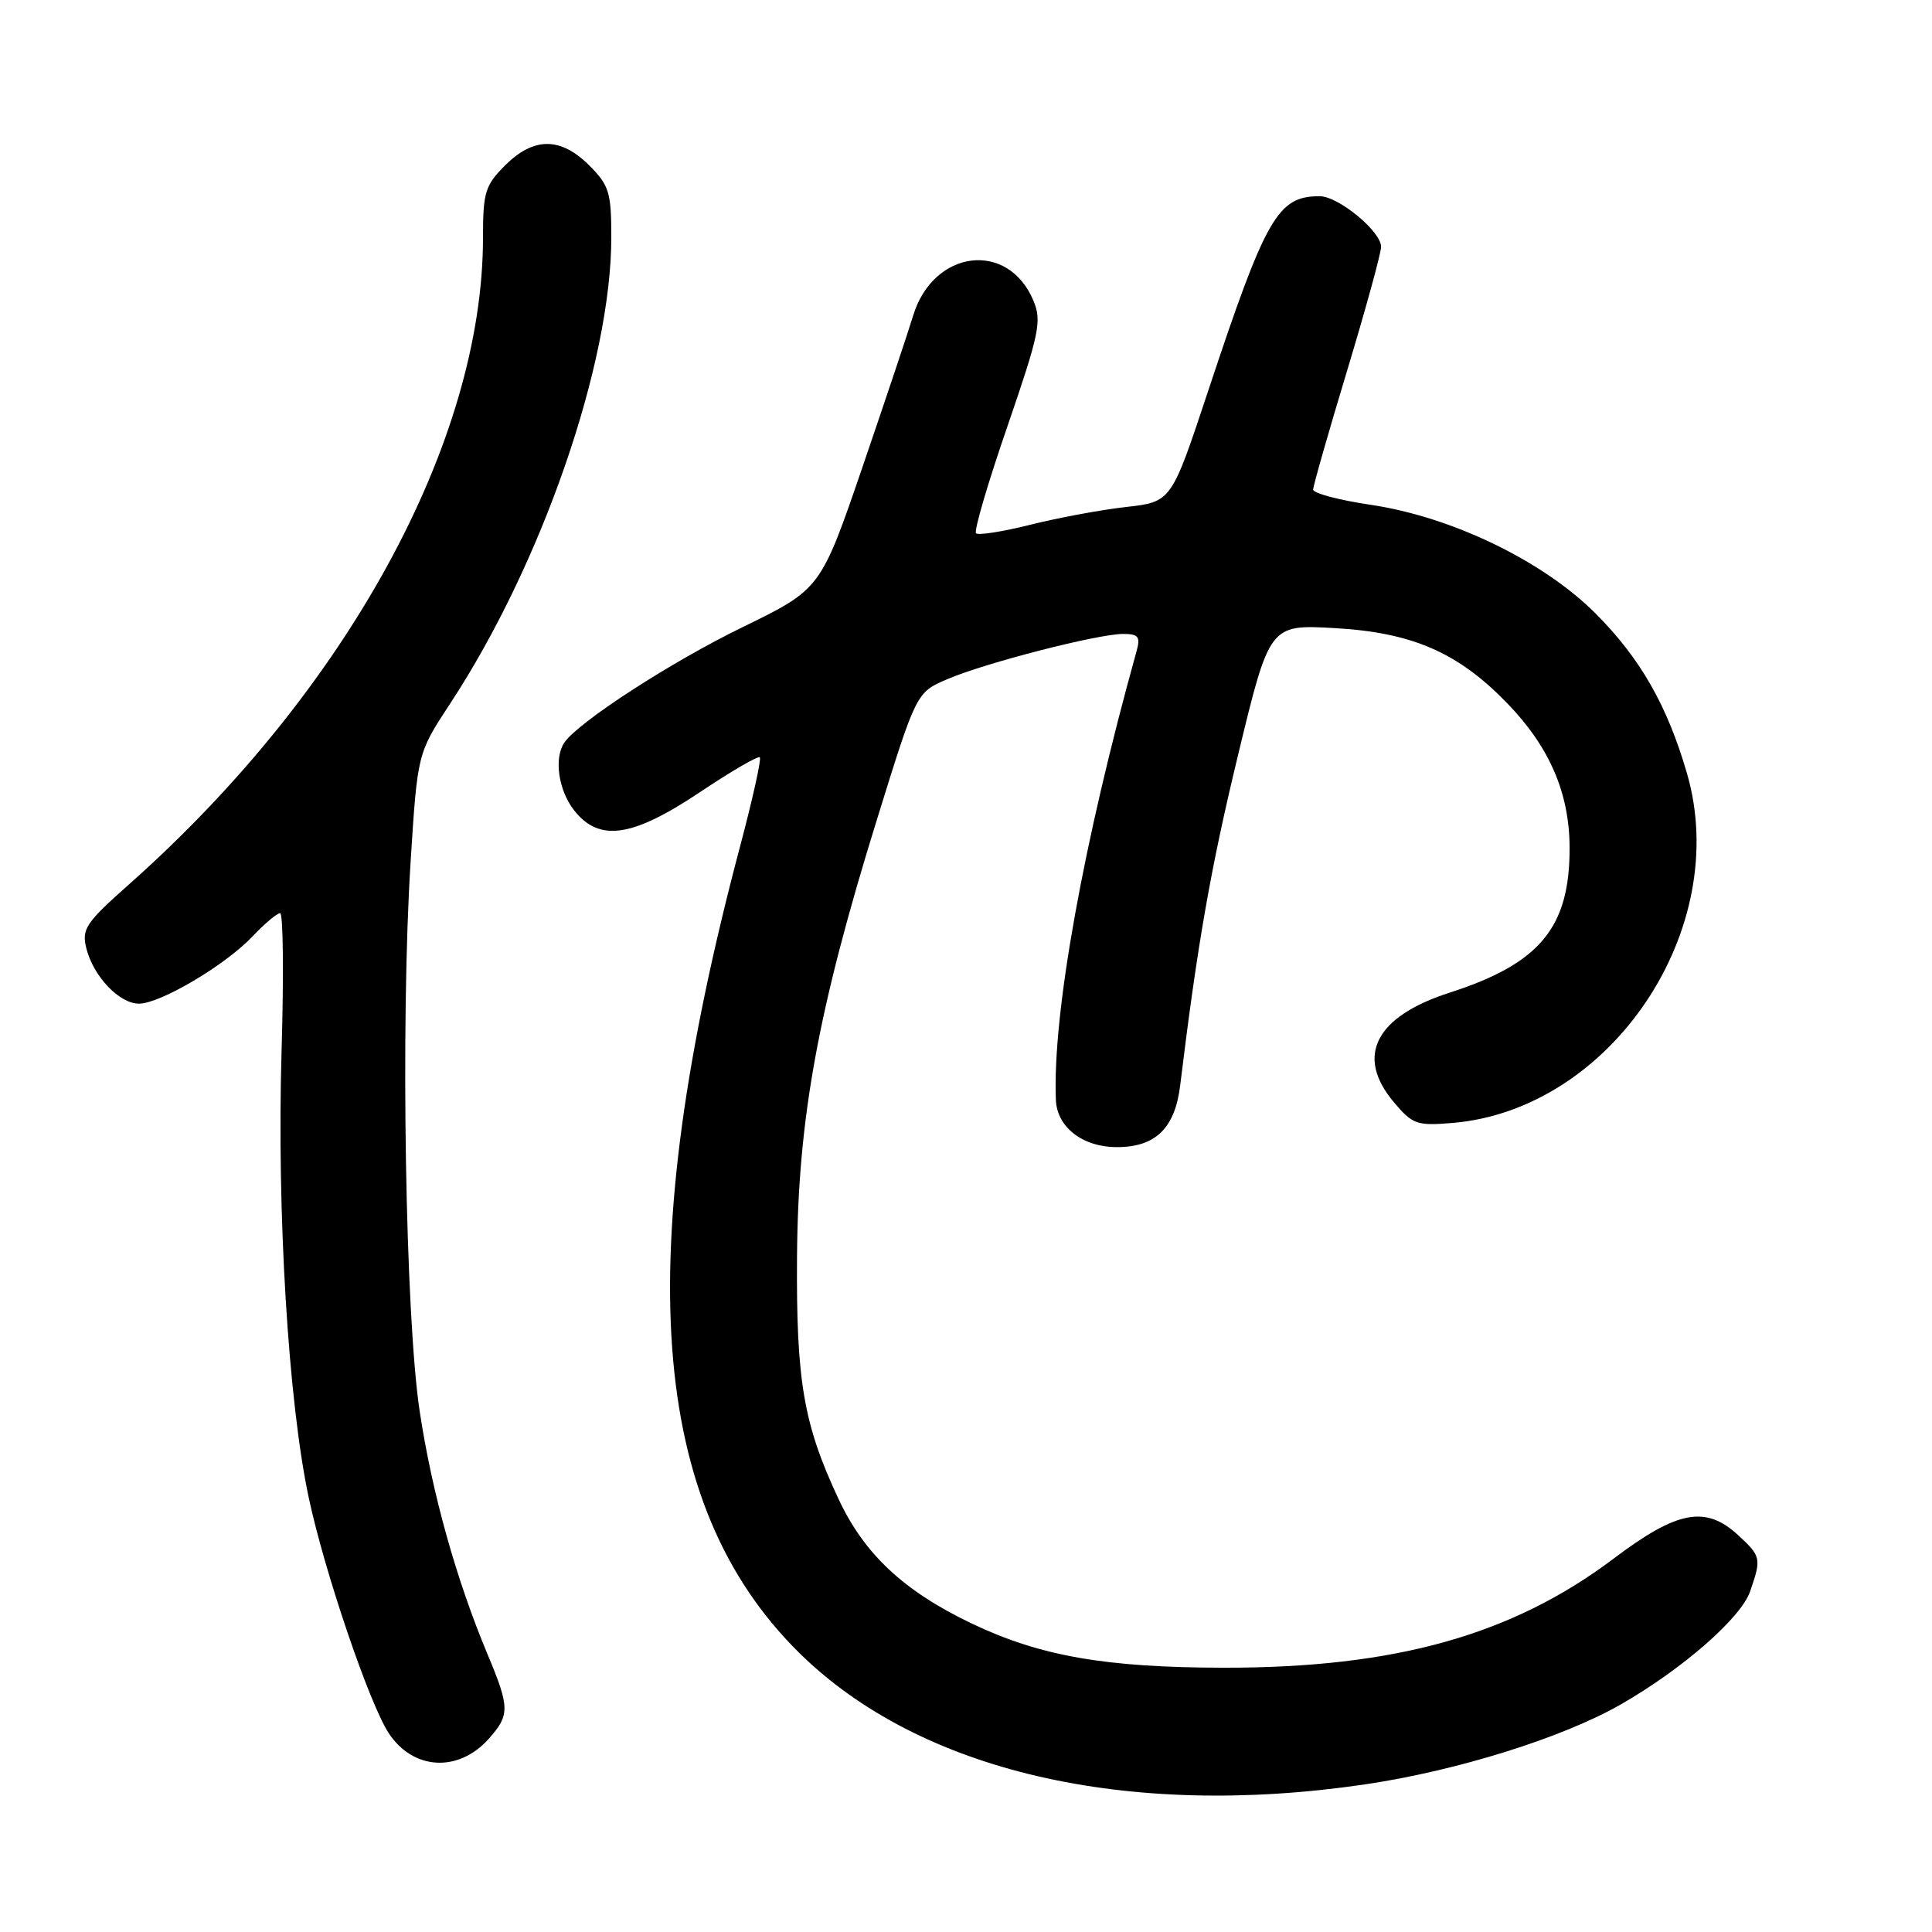 <?xml version="1.0" encoding="UTF-8" standalone="no"?>
<!DOCTYPE svg PUBLIC "-//W3C//DTD SVG 1.1//EN" "http://www.w3.org/Graphics/SVG/1.1/DTD/svg11.dtd" >
<svg xmlns="http://www.w3.org/2000/svg" xmlns:xlink="http://www.w3.org/1999/xlink" version="1.1" viewBox="0 0 256 256">
 <g >
 <path fill="currentColor"
d=" M 180.87 236.44 C 193.01 234.65 207.03 230.27 214.72 225.87 C 222.90 221.19 230.66 214.42 231.89 210.89 C 233.41 206.51 233.36 206.23 230.35 203.45 C 226.02 199.44 222.28 200.13 213.82 206.52 C 200.34 216.67 184.85 221.01 162.16 220.98 C 146.47 220.96 137.80 219.44 128.75 215.12 C 119.77 210.83 114.55 205.95 111.14 198.69 C 106.47 188.73 105.49 183.04 105.61 166.50 C 105.74 148.24 108.38 133.80 116.19 108.62 C 121.42 91.75 121.42 91.75 125.51 90.00 C 130.50 87.85 145.48 84.00 148.81 84.00 C 150.84 84.00 151.13 84.36 150.61 86.25 C 143.54 111.63 139.44 134.41 139.91 145.75 C 140.06 149.37 143.46 152.00 148.00 152.00 C 153.12 152.00 155.69 149.49 156.38 143.82 C 158.67 125.04 160.42 115.05 164.05 100.04 C 168.23 82.74 168.23 82.74 176.88 83.23 C 187.12 83.81 193.21 86.46 199.70 93.17 C 205.31 98.96 207.95 105.06 207.98 112.28 C 208.02 122.90 204.07 127.67 192.06 131.54 C 182.24 134.70 179.56 139.95 184.68 146.03 C 187.17 148.99 187.73 149.19 192.43 148.80 C 213.47 147.05 229.54 123.12 223.53 102.47 C 220.92 93.47 217.33 87.20 211.40 81.27 C 204.45 74.32 192.38 68.49 181.63 66.89 C 177.43 66.27 174.00 65.36 174.00 64.87 C 174.00 64.38 176.03 57.29 178.50 49.11 C 180.97 40.93 183.00 33.54 183.00 32.70 C 183.00 30.66 177.35 26.00 174.86 26.00 C 169.29 26.00 167.74 28.71 160.02 52.00 C 155.21 66.50 155.21 66.50 149.20 67.18 C 145.90 67.55 140.20 68.61 136.53 69.53 C 132.87 70.45 129.62 70.96 129.33 70.66 C 129.03 70.37 130.90 63.99 133.49 56.49 C 137.70 44.24 138.06 42.55 136.95 39.88 C 133.60 31.80 123.65 33.04 120.98 41.87 C 120.38 43.87 117.38 52.82 114.32 61.78 C 108.75 78.05 108.75 78.05 98.38 83.11 C 88.90 87.72 76.58 95.71 74.77 98.41 C 73.38 100.47 74.00 104.73 76.07 107.37 C 79.40 111.60 83.76 110.97 92.74 104.97 C 96.88 102.20 100.45 100.12 100.68 100.35 C 100.91 100.57 99.73 105.87 98.07 112.13 C 83.57 166.72 85.96 199.33 105.90 219.01 C 121.82 234.71 149.26 241.09 180.87 236.44 Z  M 64.75 230.41 C 67.57 227.25 67.56 226.27 64.61 219.22 C 60.43 209.24 57.25 197.83 55.61 187.00 C 53.71 174.44 53.06 135.40 54.41 114.16 C 55.32 99.82 55.32 99.82 59.64 93.24 C 71.81 74.71 81.00 48.12 81.00 31.47 C 81.00 25.48 80.72 24.57 78.08 21.92 C 74.28 18.13 70.72 18.13 66.92 21.92 C 64.28 24.57 64.00 25.48 64.00 31.47 C 64.00 58.55 45.92 91.60 17.12 117.16 C 11.34 122.29 10.81 123.09 11.44 125.66 C 12.37 129.38 15.82 133.00 18.42 132.99 C 21.25 132.98 29.85 127.89 33.44 124.10 C 35.05 122.40 36.71 121.00 37.12 121.00 C 37.52 121.00 37.61 129.21 37.31 139.25 C 36.67 160.64 38.20 185.80 40.92 198.50 C 43.02 208.32 48.93 225.71 51.50 229.64 C 54.72 234.56 60.73 234.91 64.75 230.41 Z "/>
</g>
</svg>